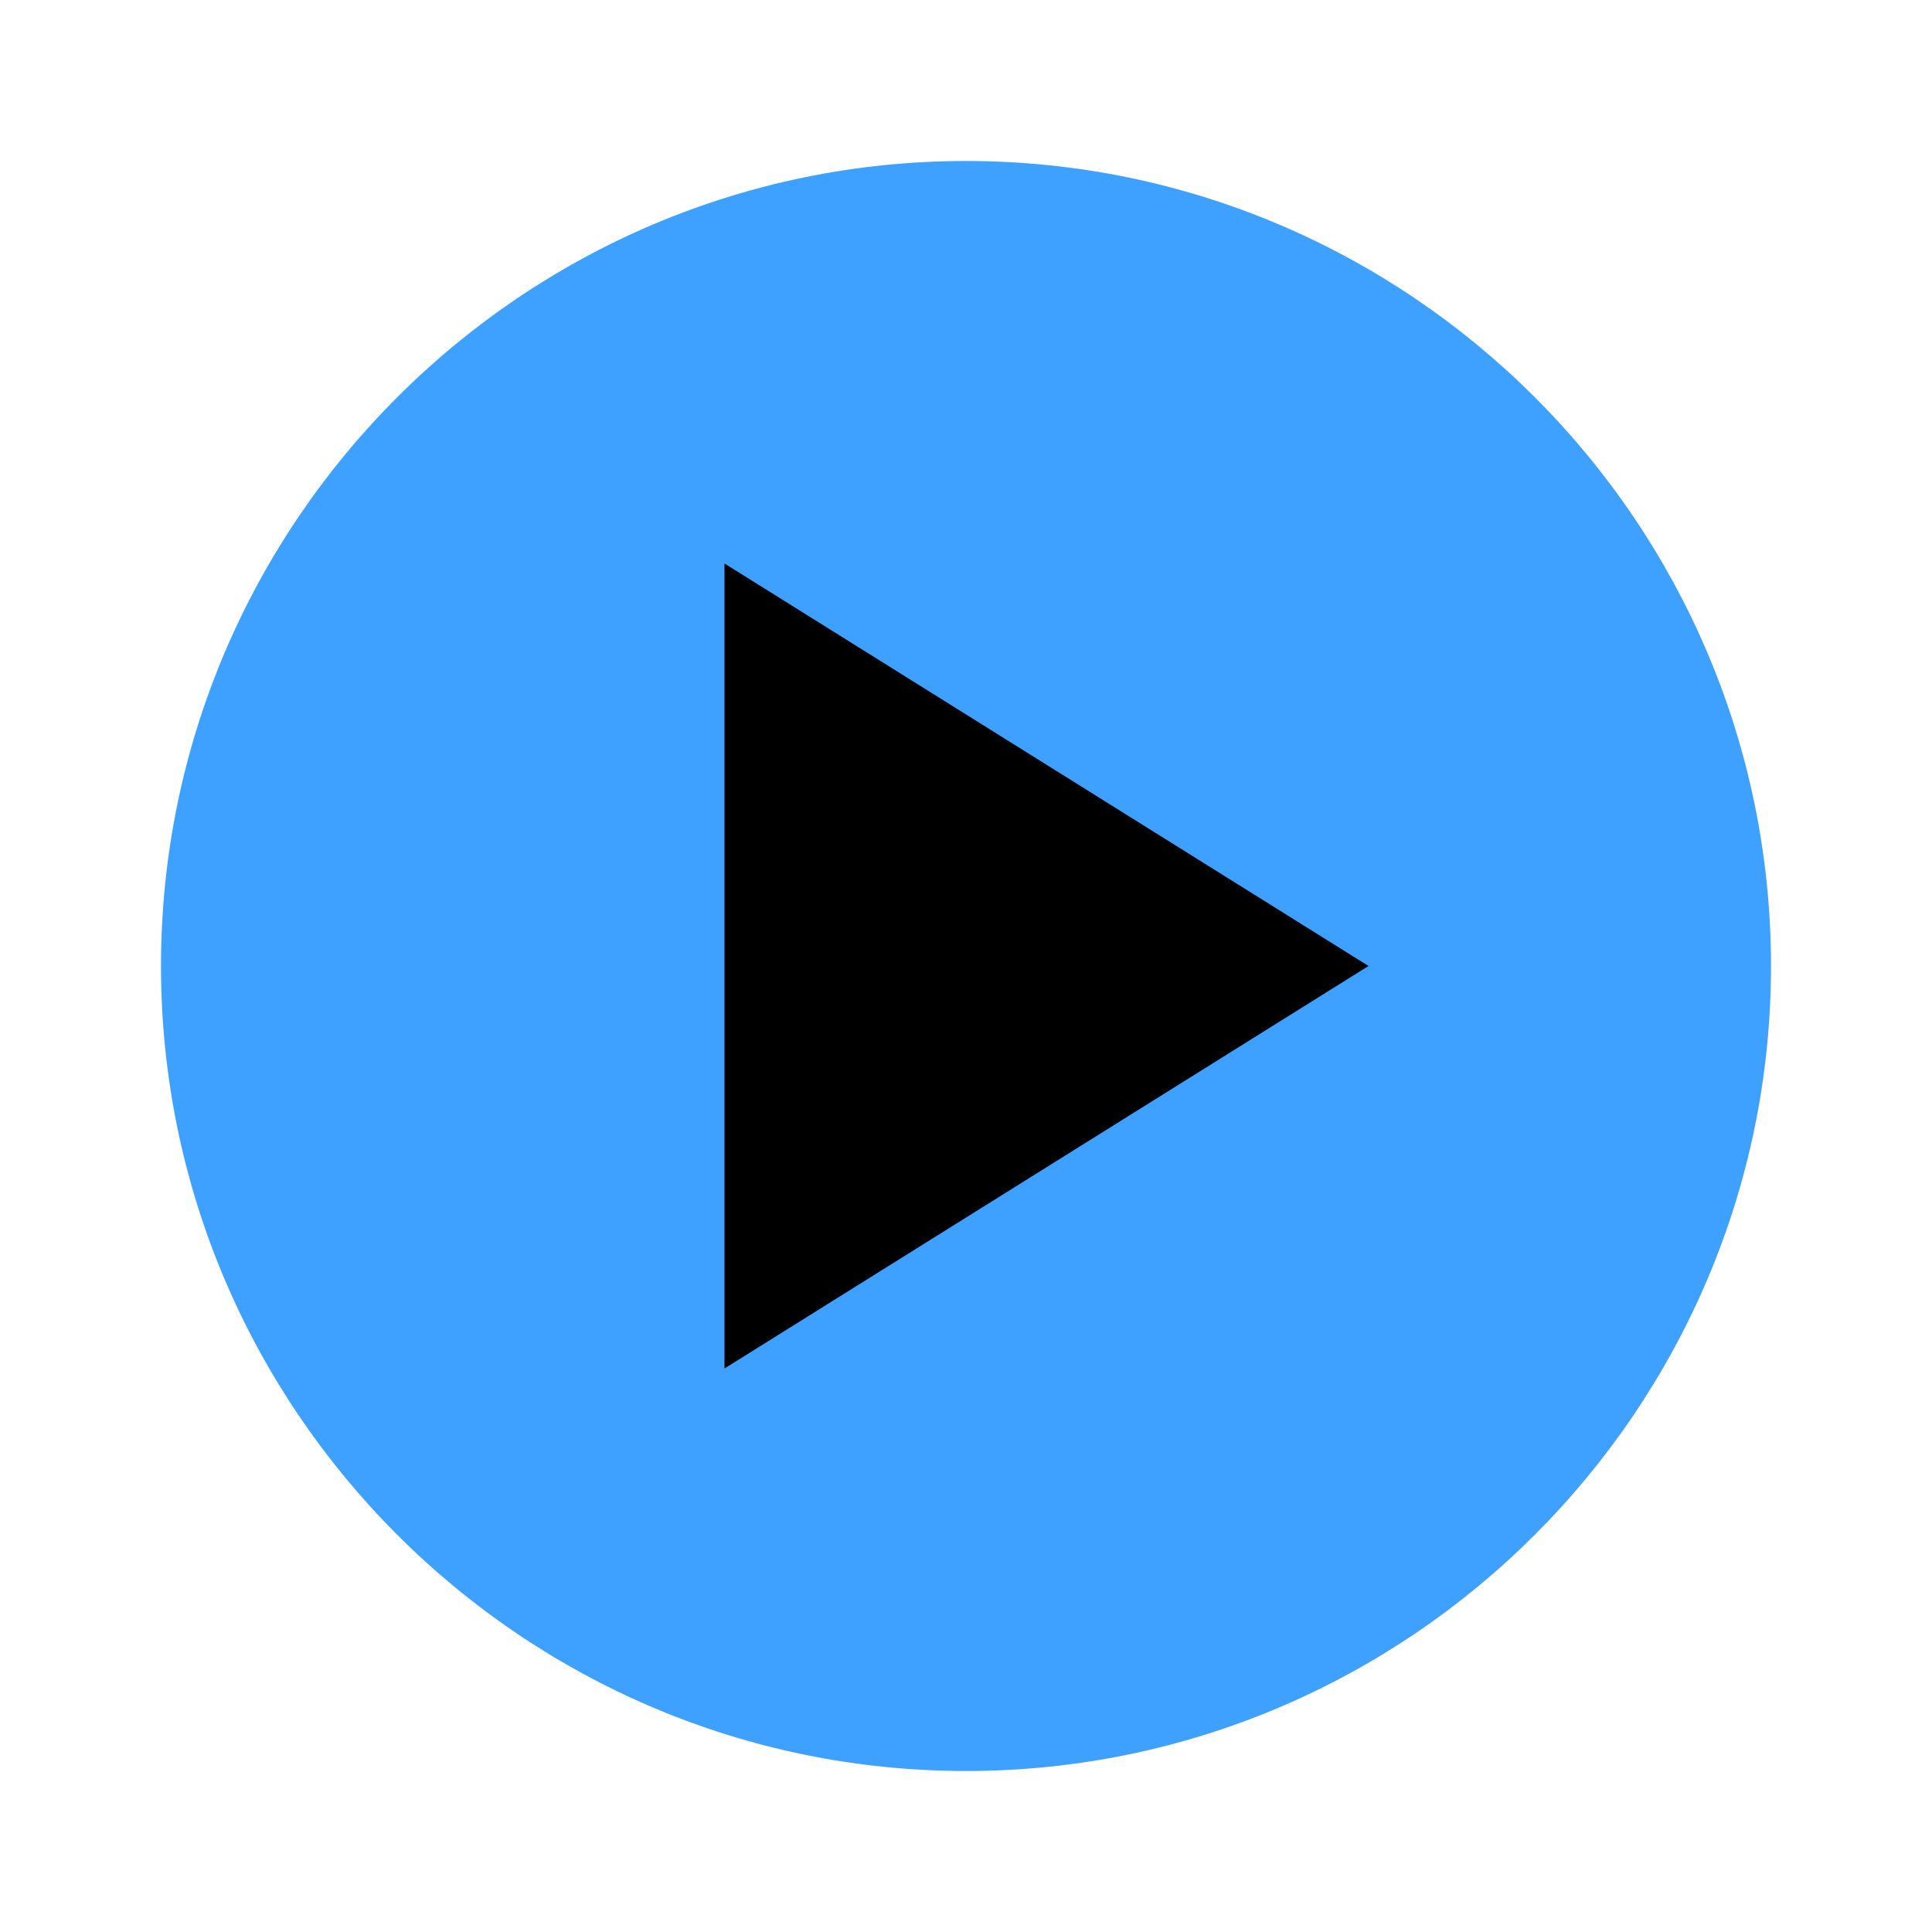 <svg width="20" height="20" viewBox="0 0 24 24" fill="none" xmlns="http://www.w3.org/2000/svg">
<path d="M12 22C6.492 22 2 17.509 2 12C2 6.492 6.492 2 12 2C17.509 2 22 6.492 22 12C22 17.509 17.509 22 12 22Z" fill="#3EA0FF"/>
<path fill-rule="evenodd" clip-rule="evenodd" d="M9 17L17 12L9 7V17Z" fill="black"/>
</svg>

